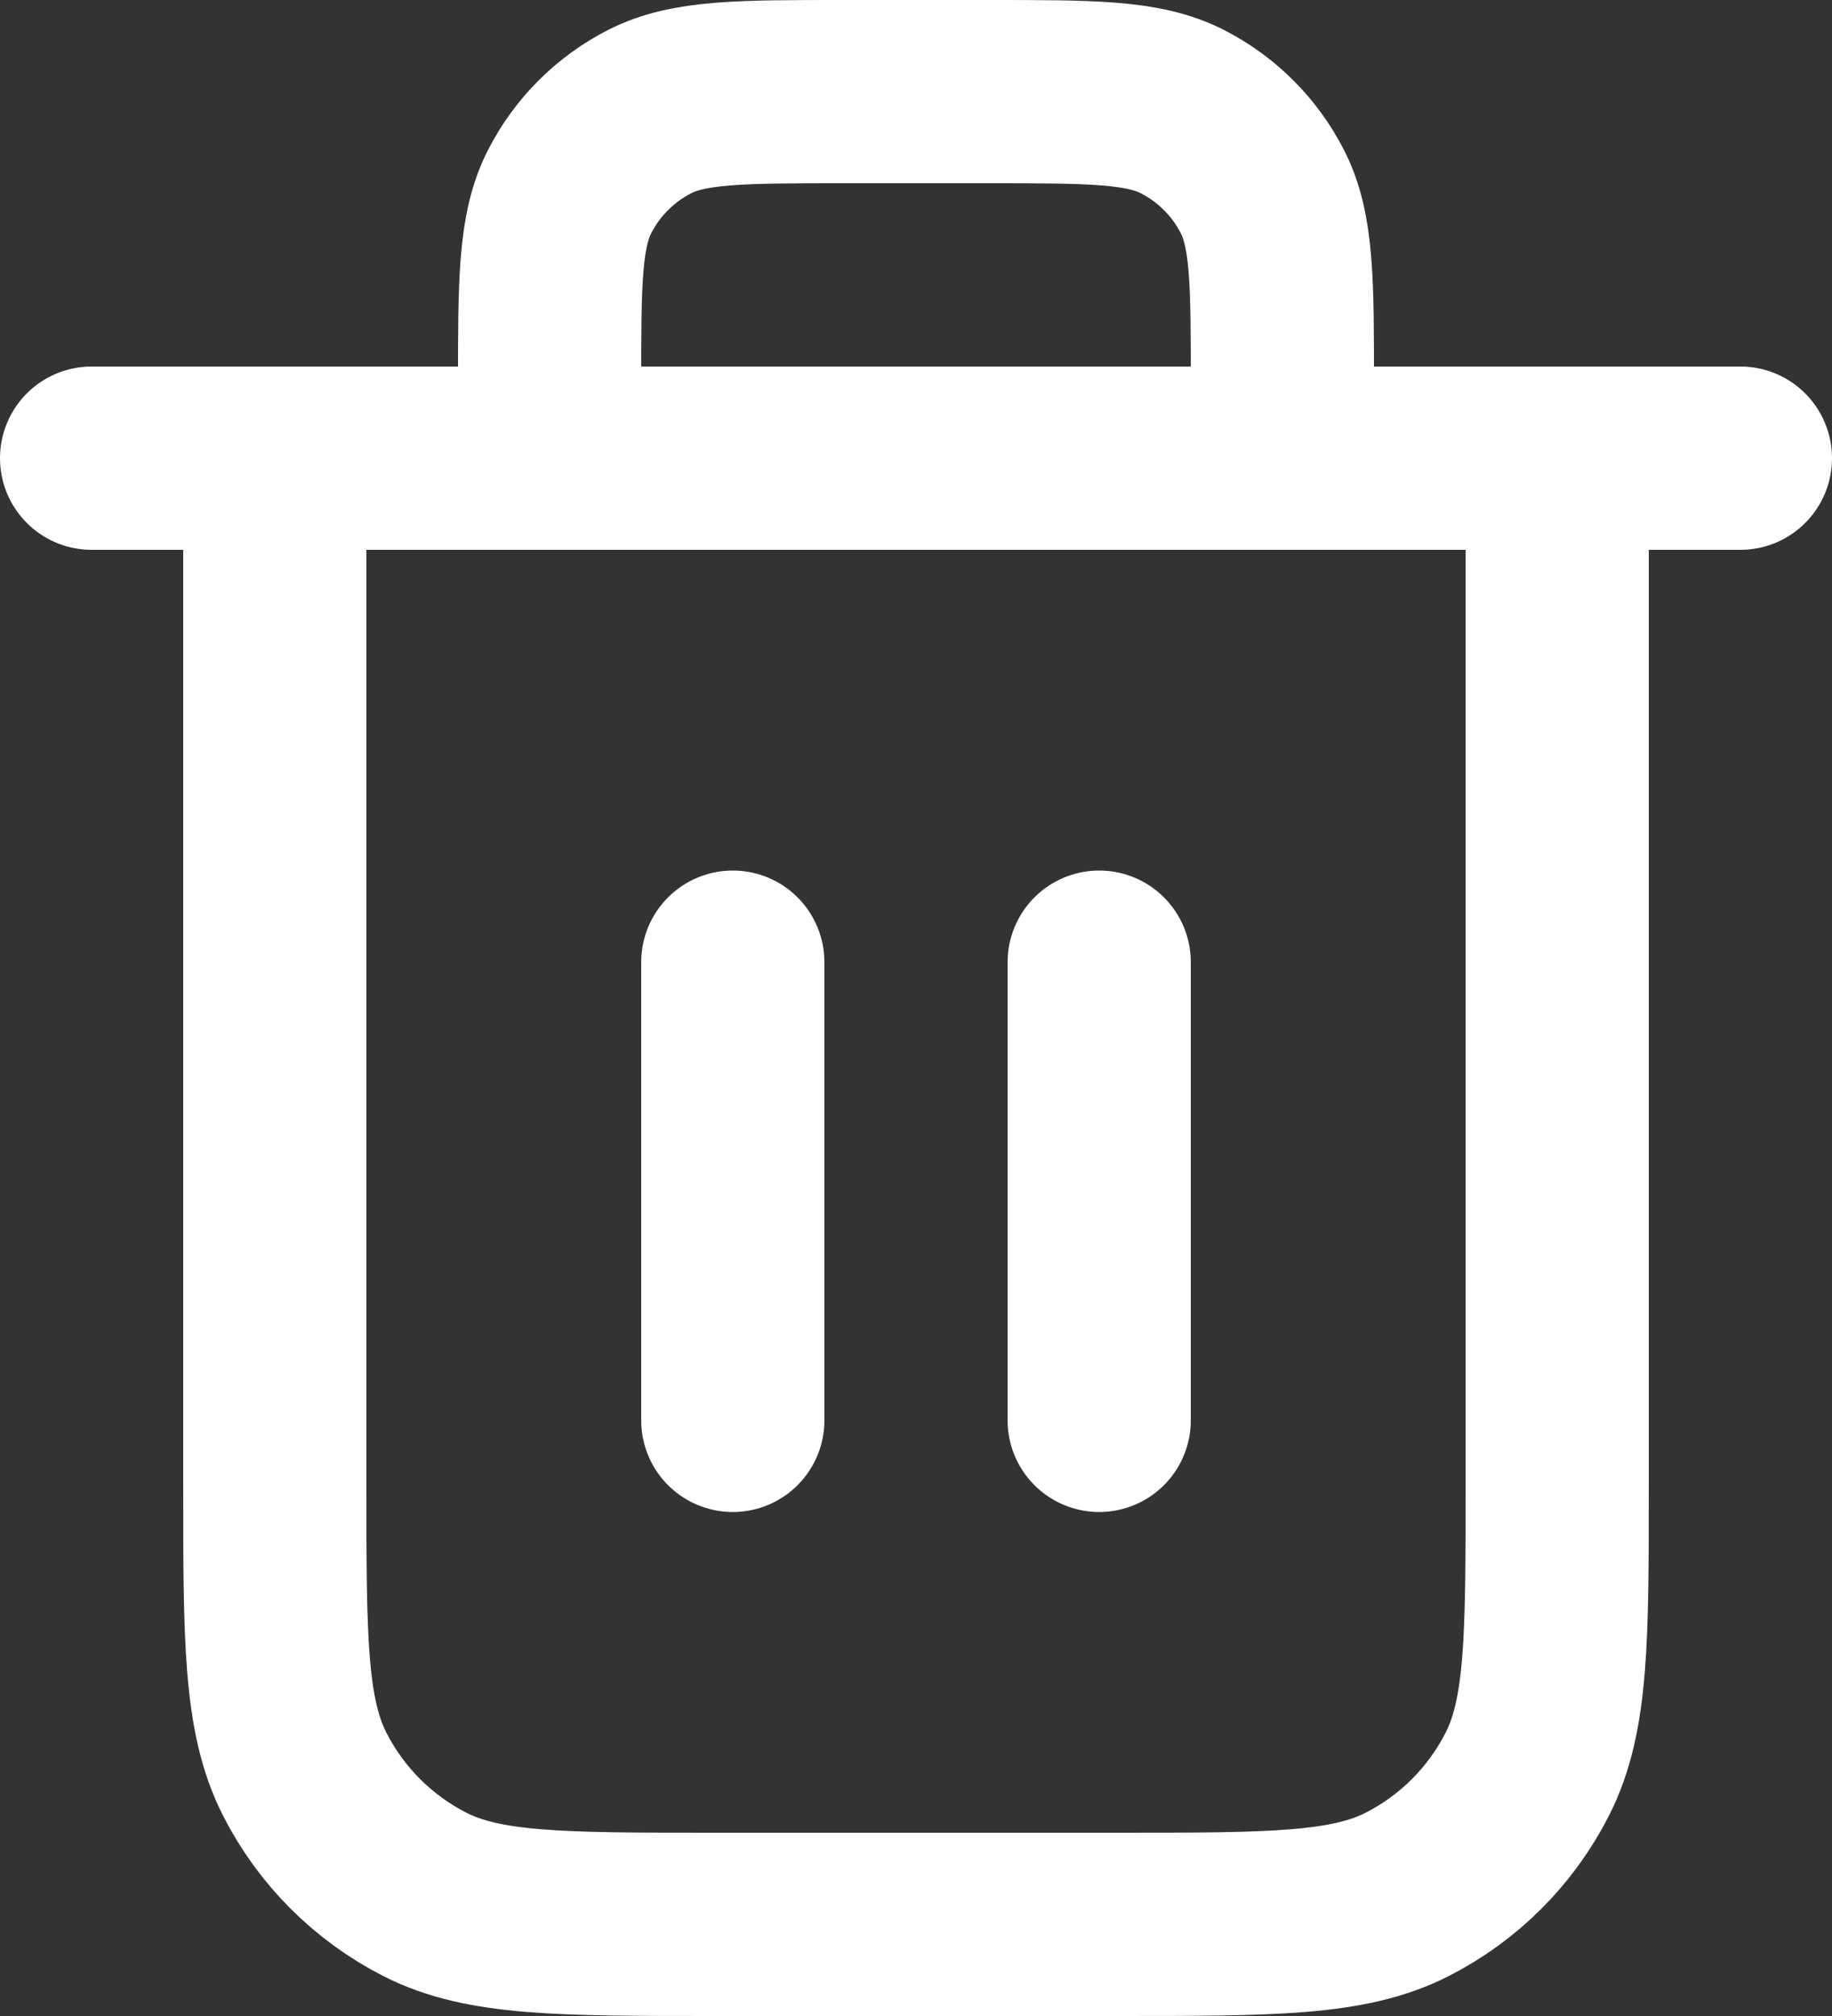 <svg width="20" height="22" viewBox="0 0 20 22" fill="none" xmlns="http://www.w3.org/2000/svg">
<rect x="0" y="0" width="20" height="22" fill="#333333" stroke="none"/>
<path d="M14 5V4.2C14 3.08 14 2.52 13.782 2.092C13.59 1.716 13.284 1.41 12.908 1.218C12.48 1 11.92 1 10.8 1H9.2C8.08 1 7.52 1 7.092 1.218C6.716 1.41 6.41 1.716 6.218 2.092C6 2.52 6 3.08 6 4.2V5M8 10.5V15.5M12 10.5V15.5M1 5H19M17 5V16.2C17 17.88 17 18.72 16.673 19.362C16.385 19.927 15.927 20.385 15.362 20.673C14.72 21 13.88 21 12.2 21H7.8C6.12 21 5.28 21 4.638 20.673C4.074 20.385 3.615 19.927 3.327 19.362C3 18.72 3 17.88 3 16.2V5" stroke="white" stroke-width="2" stroke-linecap="round" stroke-linejoin="round"/>
</svg>
